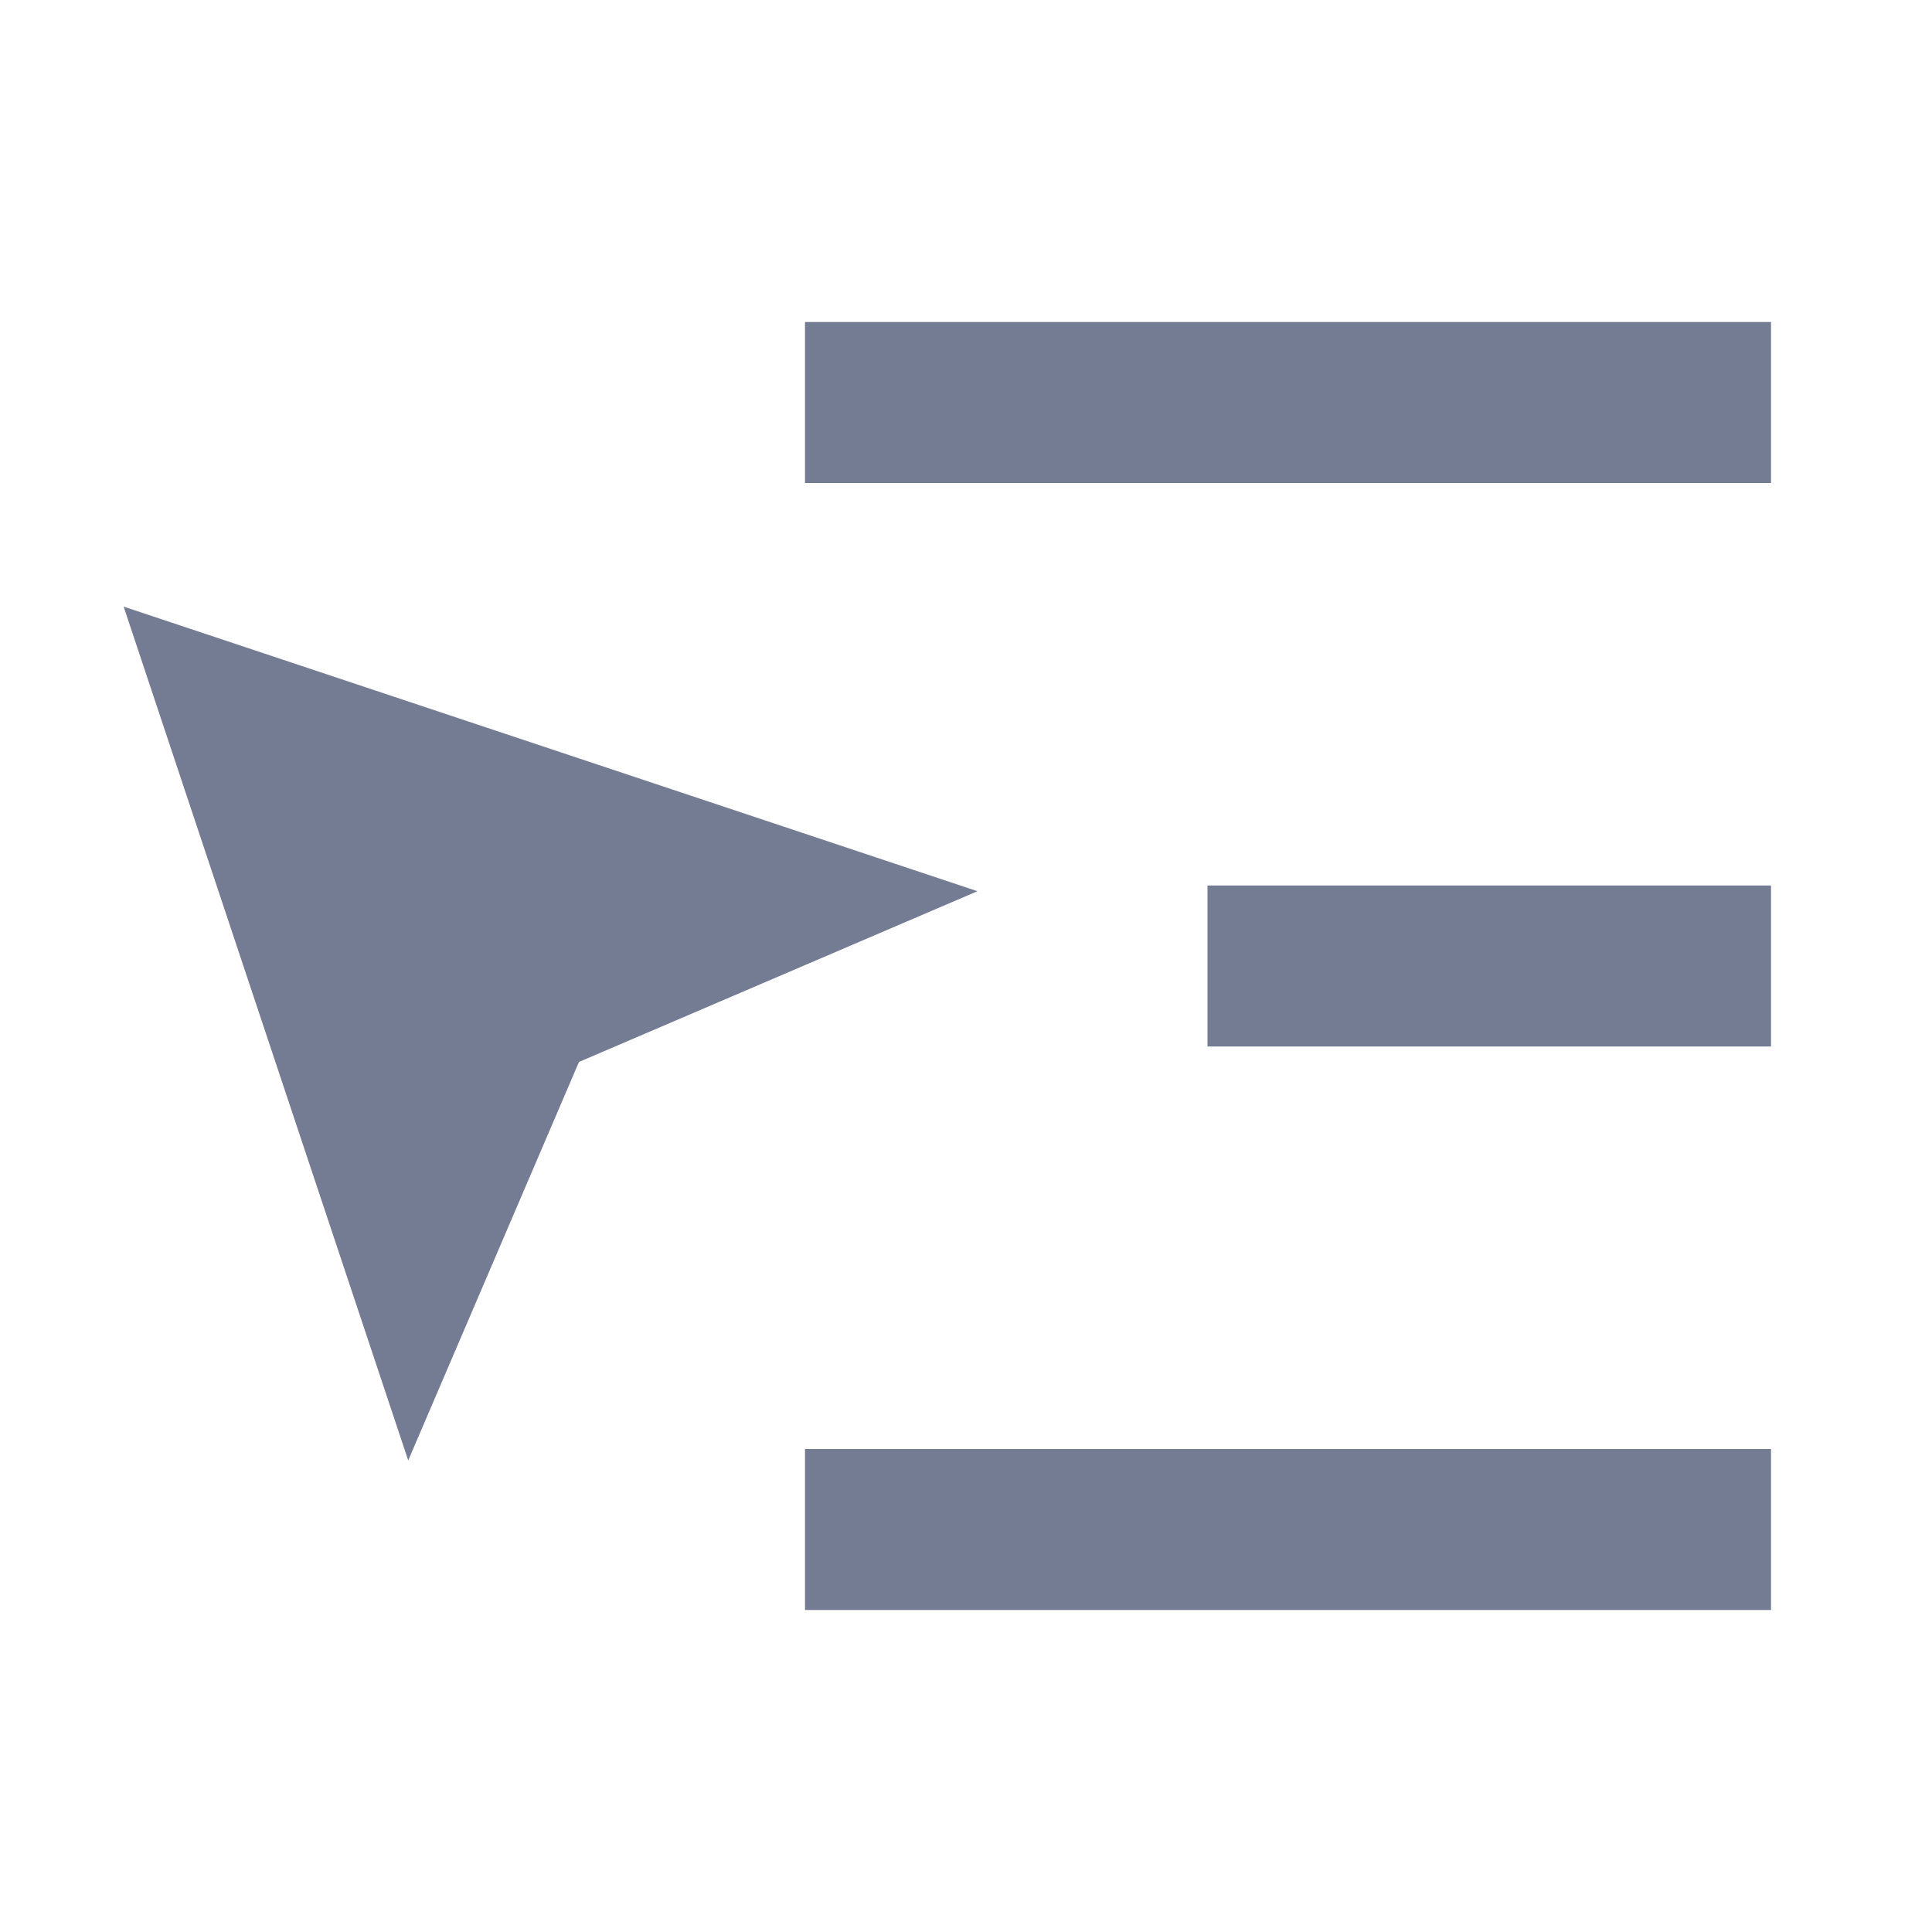 <svg width="24" height="24" viewBox="0 0 24 24" fill="none" xmlns="http://www.w3.org/2000/svg">
<path d="M22 4H10V6H22V4Z" fill="#747C94"/>
<path d="M22 11H15V13H22V11Z" fill="#747C94"/>
<path d="M10 18H22V20H10V18Z" fill="#747C94"/>
<path d="M12.142 11.071L1.536 7.536L5.071 18.142L7.192 13.192L12.142 11.071Z" fill="#747C94"/>
</svg>
